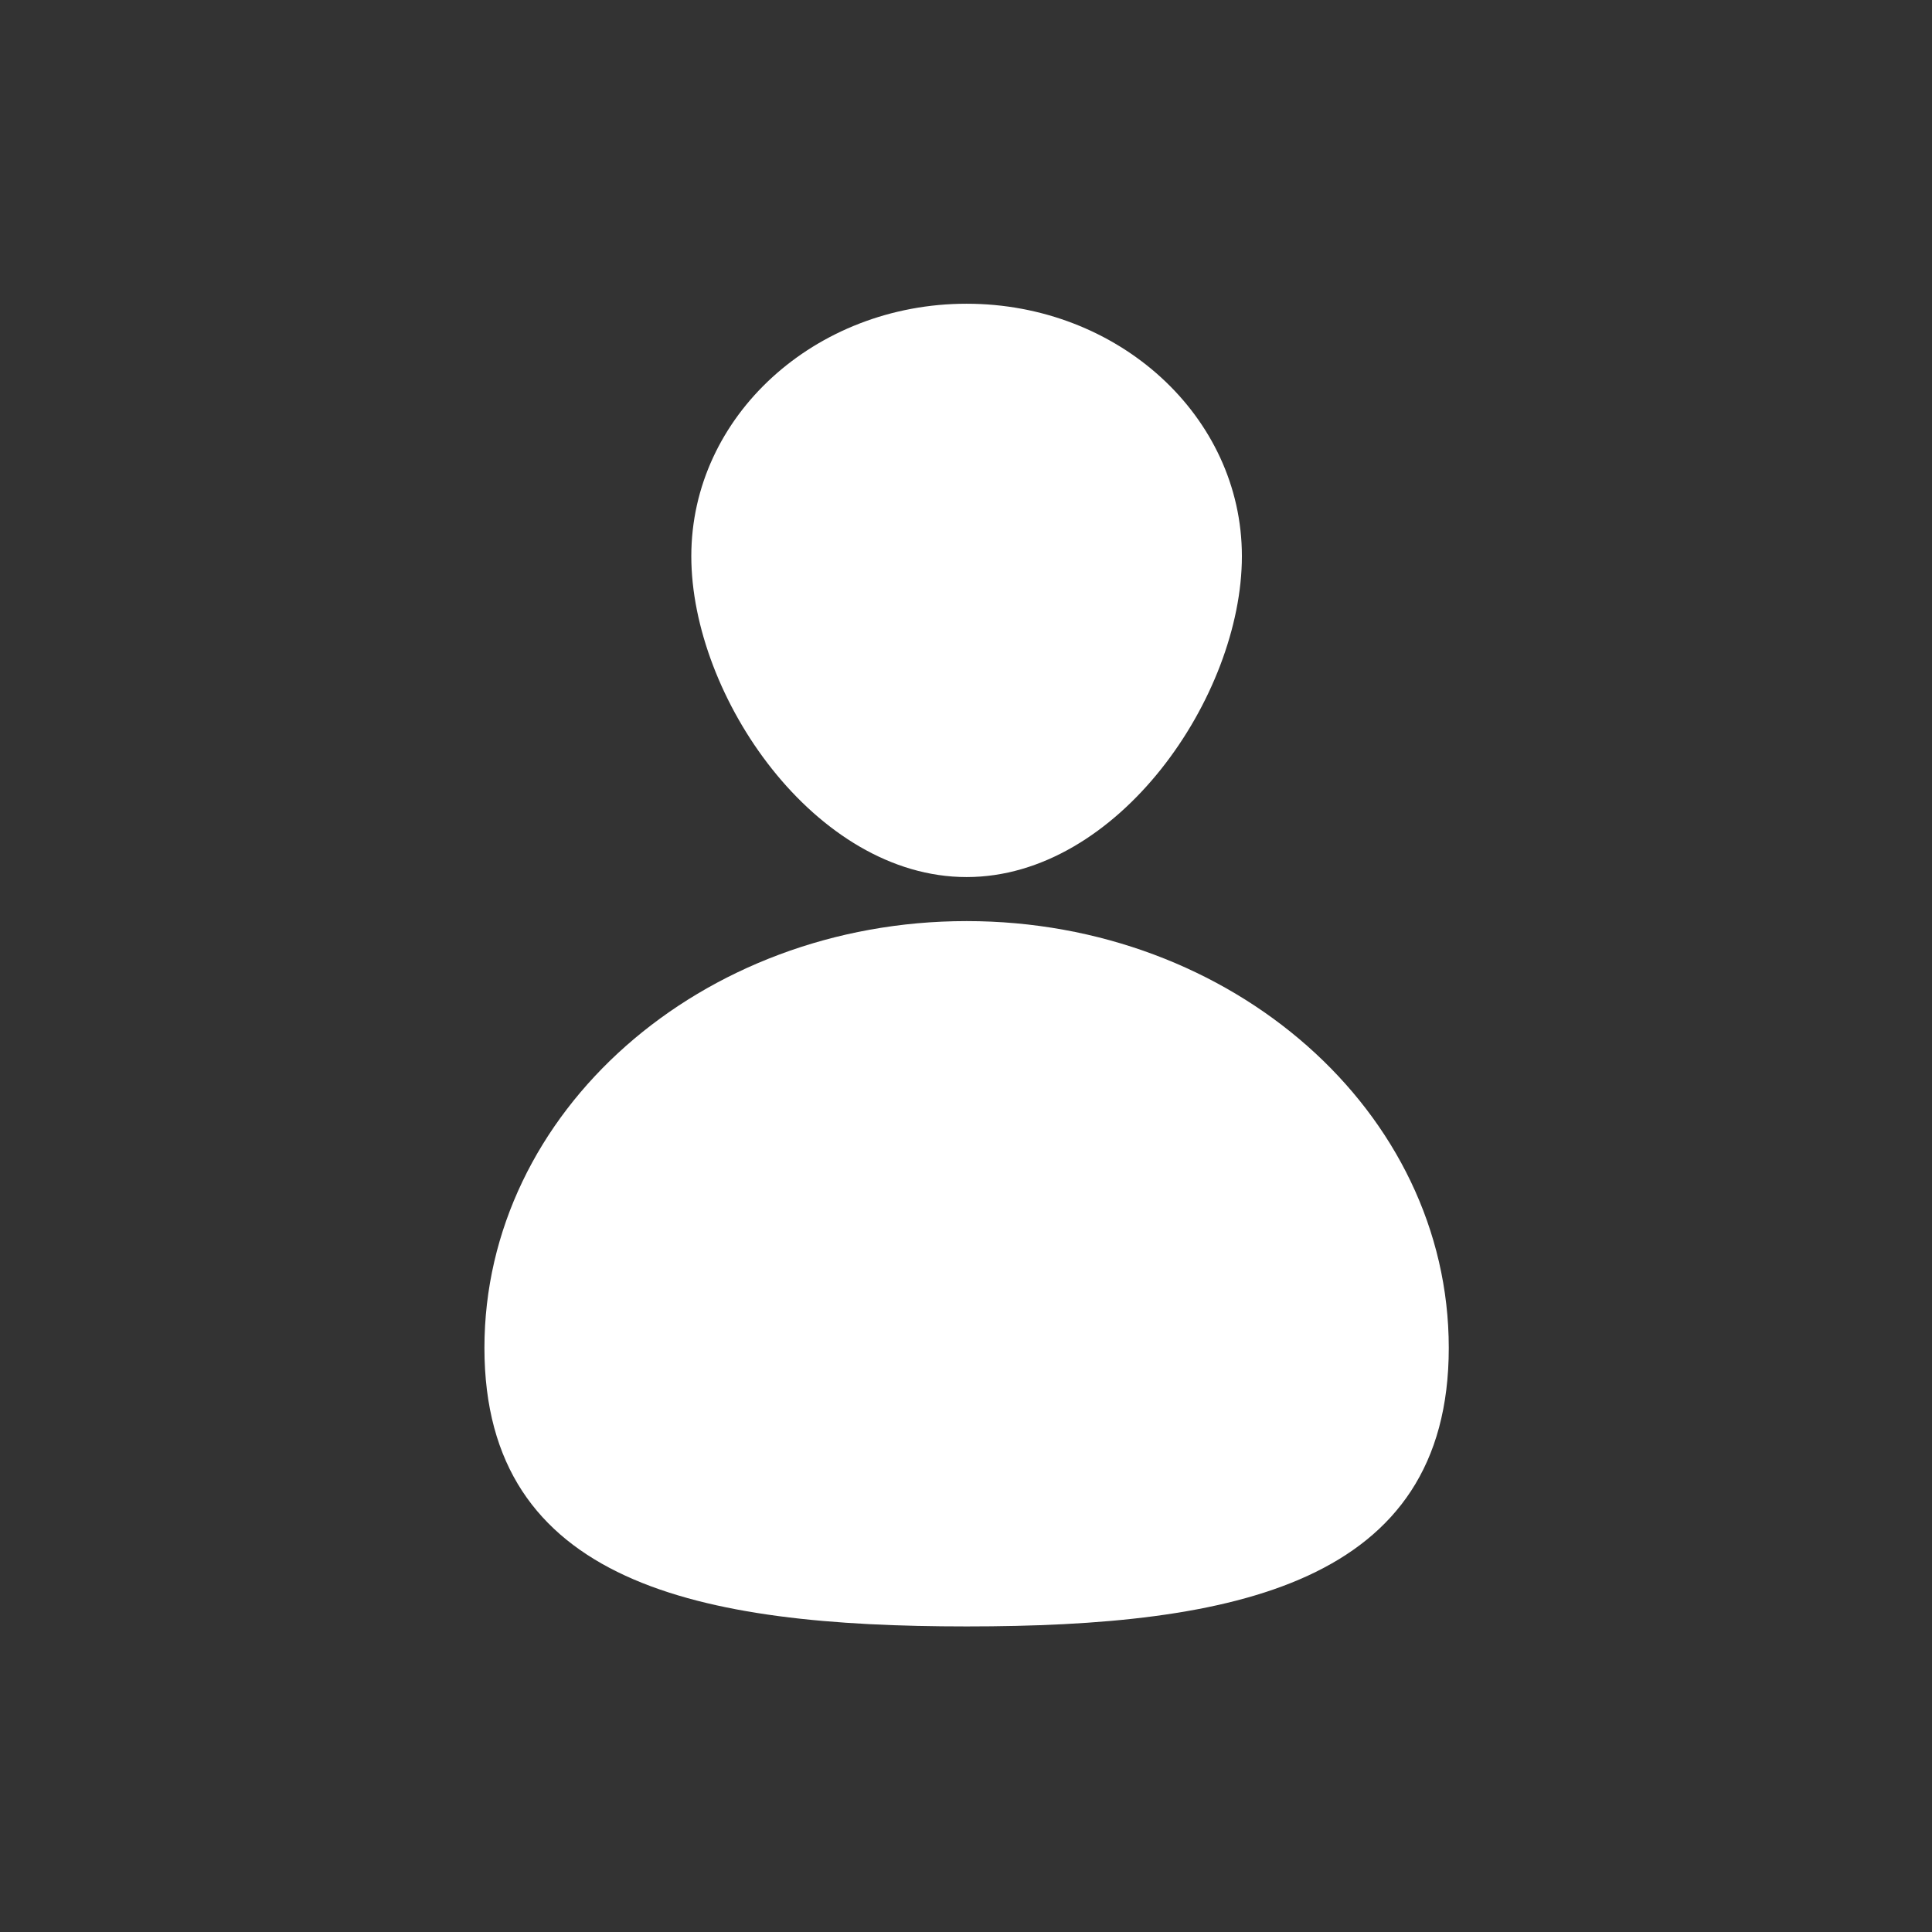 <?xml version="1.0" encoding="UTF-8" standalone="no"?>
<!-- Created with Inkscape (http://www.inkscape.org/) -->

<svg
   xmlns:dc="http://purl.org/dc/elements/1.1/"
   xmlns:cc="http://creativecommons.org/ns#"
   xmlns:rdf="http://www.w3.org/1999/02/22-rdf-syntax-ns#"
   xmlns:svg="http://www.w3.org/2000/svg"
   xmlns="http://www.w3.org/2000/svg"
   xmlns:sodipodi="http://sodipodi.sourceforge.net/DTD/sodipodi-0.dtd"
   xmlns:inkscape="http://www.inkscape.org/namespaces/inkscape"
   width="45"
   height="45"
   id="svg3217"
   version="1.1"
   inkscape:version="0.48.4 r9939"
   sodipodi:docname="icone-nasredes.svg">
  <rect width="100%" height="100%" fill="#333333" stroke="none"/>
  <defs
     id="defs3219" />
  <sodipodi:namedview
     id="base"
     pagecolor="#ffffff"
     bordercolor="#666666"
     borderopacity="1.0"
     inkscape:pageopacity="0.0"
     inkscape:pageshadow="2"
     inkscape:zoom="4.0619356"
     inkscape:cx="15.162093"
     inkscape:cy="23.343565"
     inkscape:document-units="px"
     inkscape:current-layer="layer1"
     showgrid="false"
     inkscape:window-width="770"
     inkscape:window-height="716"
     inkscape:window-x="595"
     inkscape:window-y="336"
     inkscape:window-maximized="0" />
  <g
     inkscape:label="Camada 1"
     inkscape:groupmode="layer"
     id="layer1"
     transform="translate(0,-1007.362)">
    <g
       id="g3201"
       transform="matrix(2.119,0,0,-2.119,-65.967,1162.544)">
      <g
         transform="translate(41.756,63.109)"
         id="g86">
        <path
           inkscape:connector-curvature="0"
           id="path88"
           style="fill:#ffffff;fill-opacity:1;fill-rule:nonzero;stroke:none"
           d="m 0,0 c -2.918,0 -5.3,-2.095 -5.3,-4.691 0,-2.596 2.364,-3.062 5.3,-3.062 2.936,0 5.3,0.466 5.3,3.062 C 5.3,-2.095 2.918,0 0,0" />
      </g>
      <g
         transform="translate(41.756,63.593)"
         id="g90">
        <path
           inkscape:connector-curvature="0"
           id="path92"
           style="fill:#ffffff;fill-opacity:1;fill-rule:nonzero;stroke:none"
           d="M 0,0 C 1.665,0 3.026,1.987 3.026,3.527 3.026,5.067 1.665,6.302 0,6.302 -1.665,6.302 -3.026,5.067 -3.026,3.527 -3.026,1.987 -1.665,0 0,0" />
      </g>
    </g>
  </g>
</svg>
